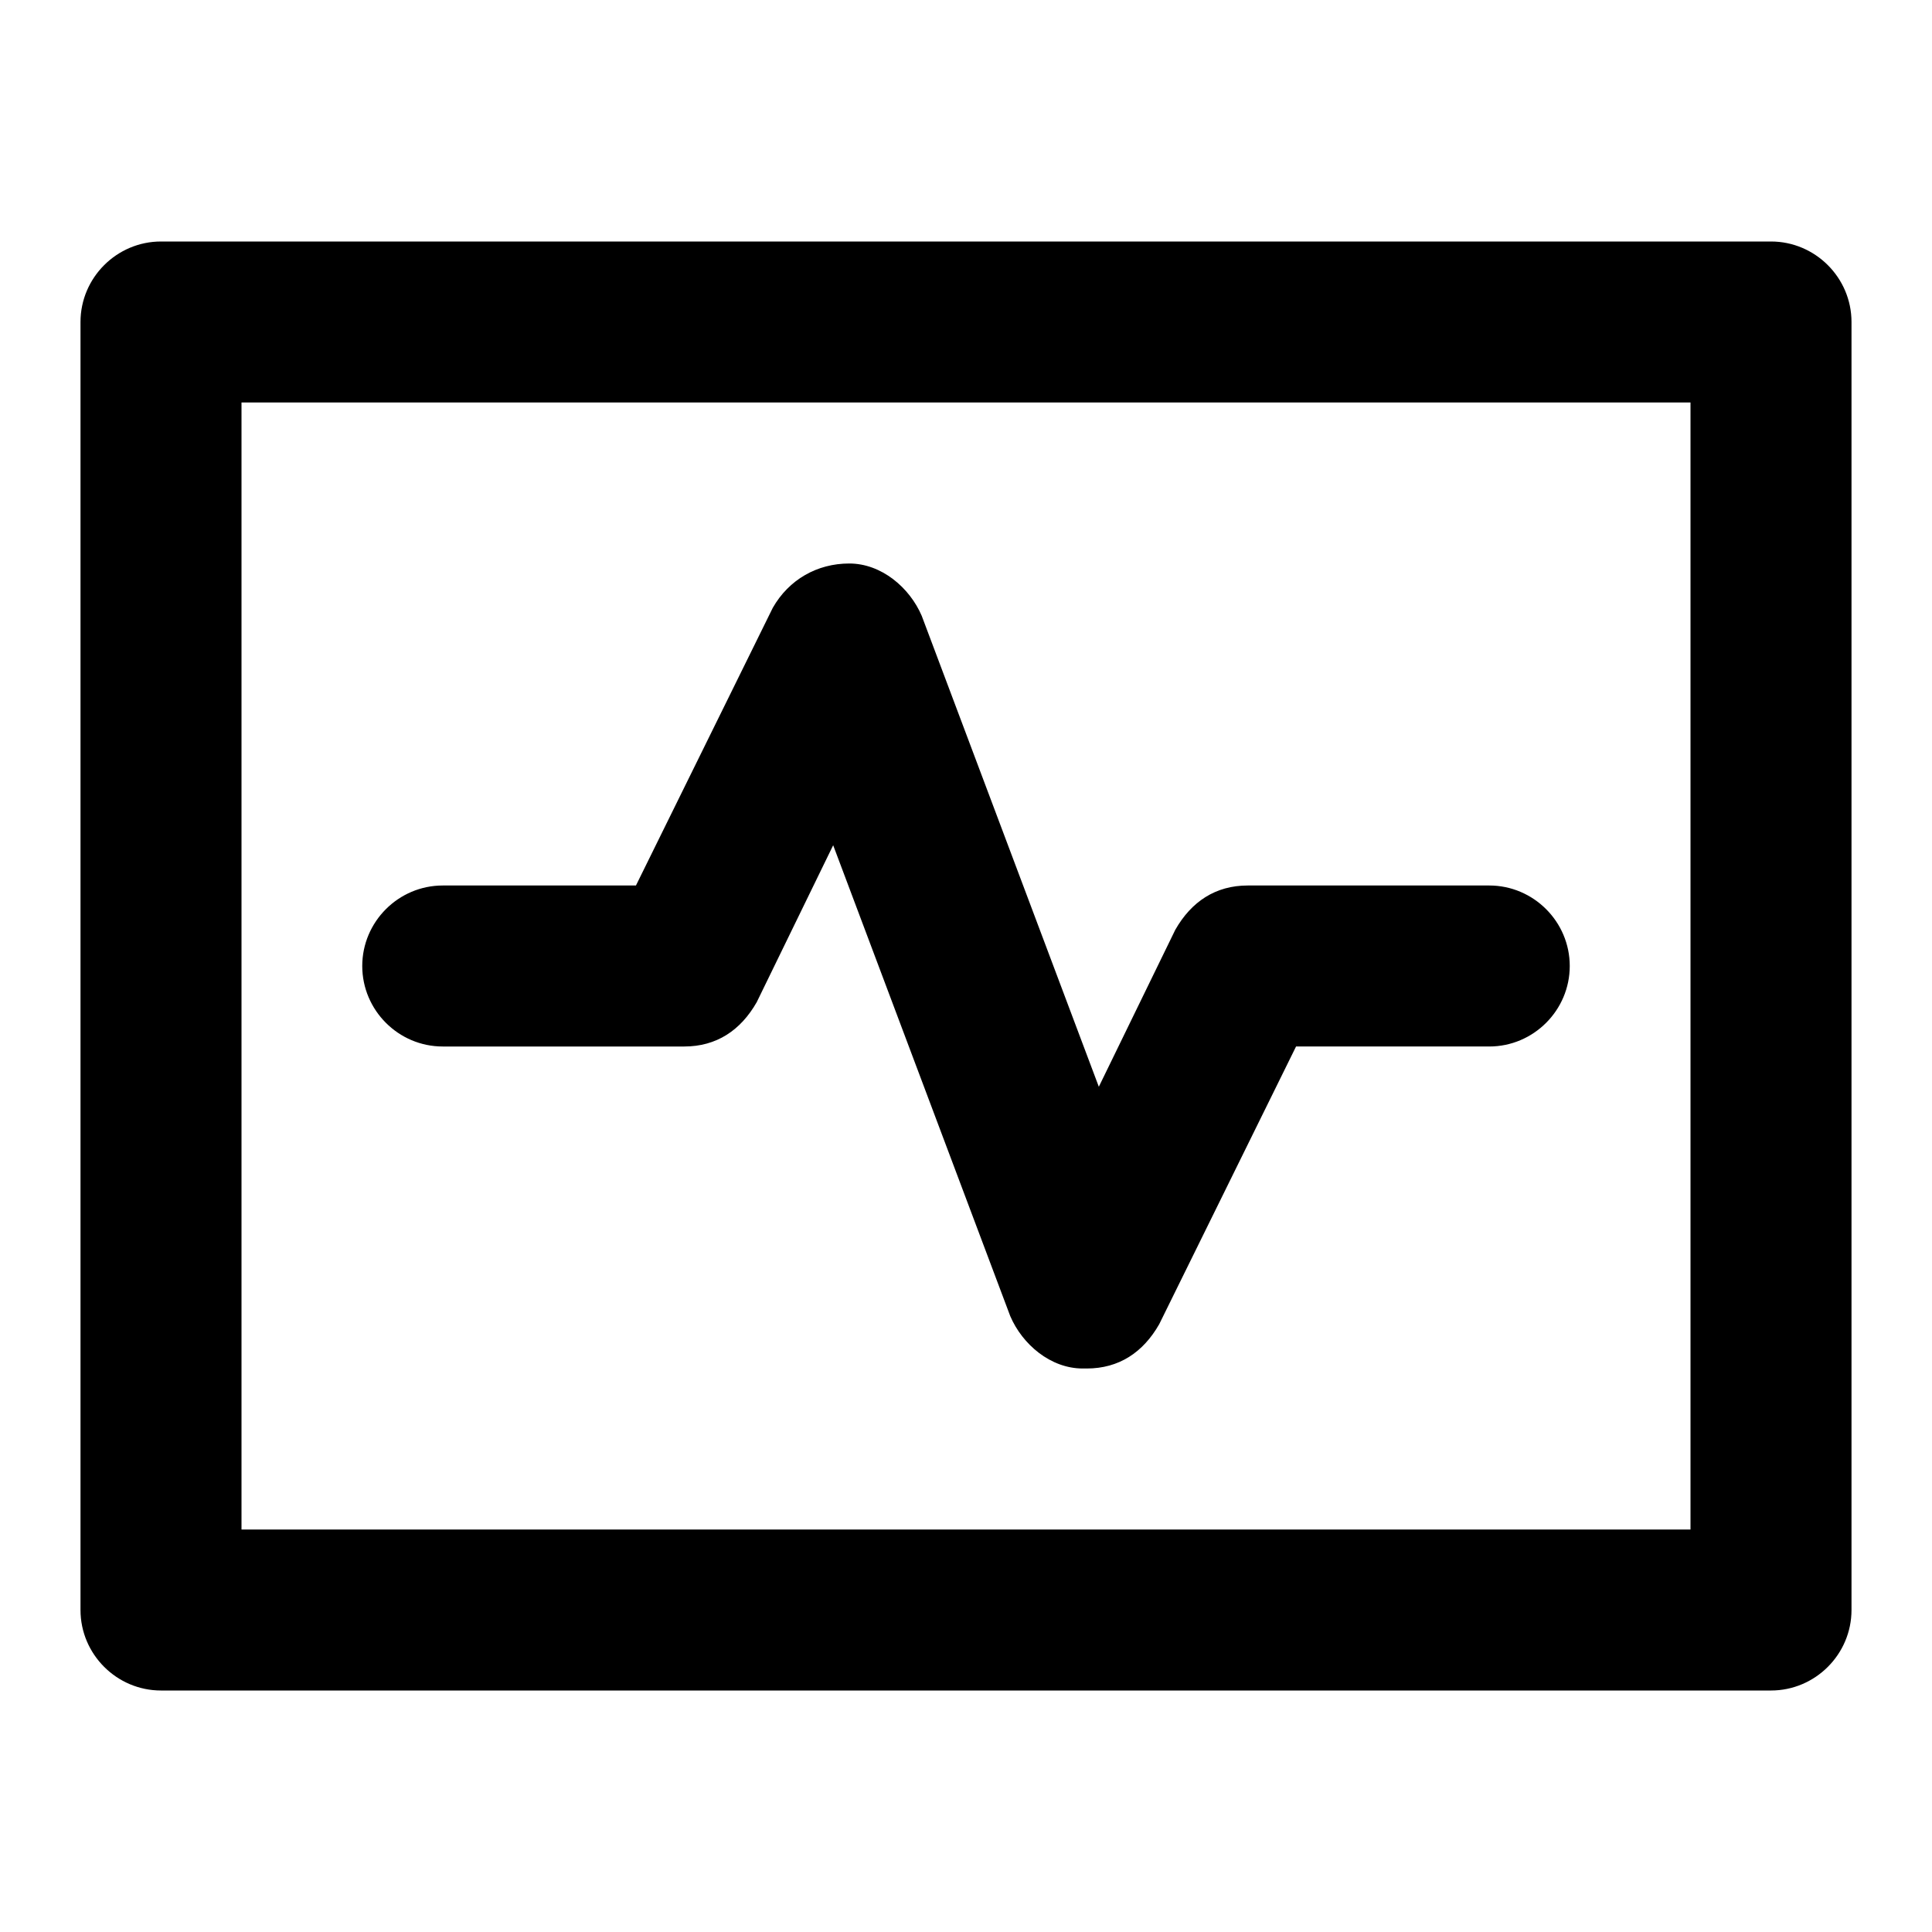 <?xml version="1.0" standalone="no"?><!DOCTYPE svg PUBLIC "-//W3C//DTD SVG 1.1//EN" "http://www.w3.org/Graphics/SVG/1.1/DTD/svg11.dtd"><svg t="1585288262890" class="icon" viewBox="0 0 1024 1024" version="1.1" xmlns="http://www.w3.org/2000/svg" p-id="9021" xmlns:xlink="http://www.w3.org/1999/xlink" width="200" height="200"><defs><style type="text/css"></style></defs><path d="M938.667 128c23.467 0 42.667 19.2 42.667 42.667v682.667c0 23.467-19.2 42.667-42.667 42.667H85.333c-23.467 0-42.667-19.2-42.667-42.667V170.667c0-23.467 19.2-42.667 42.667-42.667h853.333zM128 810.667h768V213.333H128v597.333z"  p-id="9022"></path><path d="M234.667 554.667h128c17.067 0 29.867-8.533 38.4-23.467l40.533-83.2 93.867 249.6c6.4 14.933 21.333 27.733 38.4 27.733h2.133c17.067 0 29.867-8.533 38.4-23.467l72.533-147.2H789.333c23.467 0 42.667-19.2 42.667-42.667s-19.2-42.667-42.667-42.667h-128c-17.067 0-29.867 8.533-38.4 23.467L582.4 576l-93.867-249.6c-6.4-14.933-21.333-27.733-38.4-27.733s-32 8.533-40.533 23.467L337.067 469.333H234.667c-23.467 0-42.667 19.2-42.667 42.667s19.2 42.667 42.667 42.667"  p-id="9023"></path></svg>
